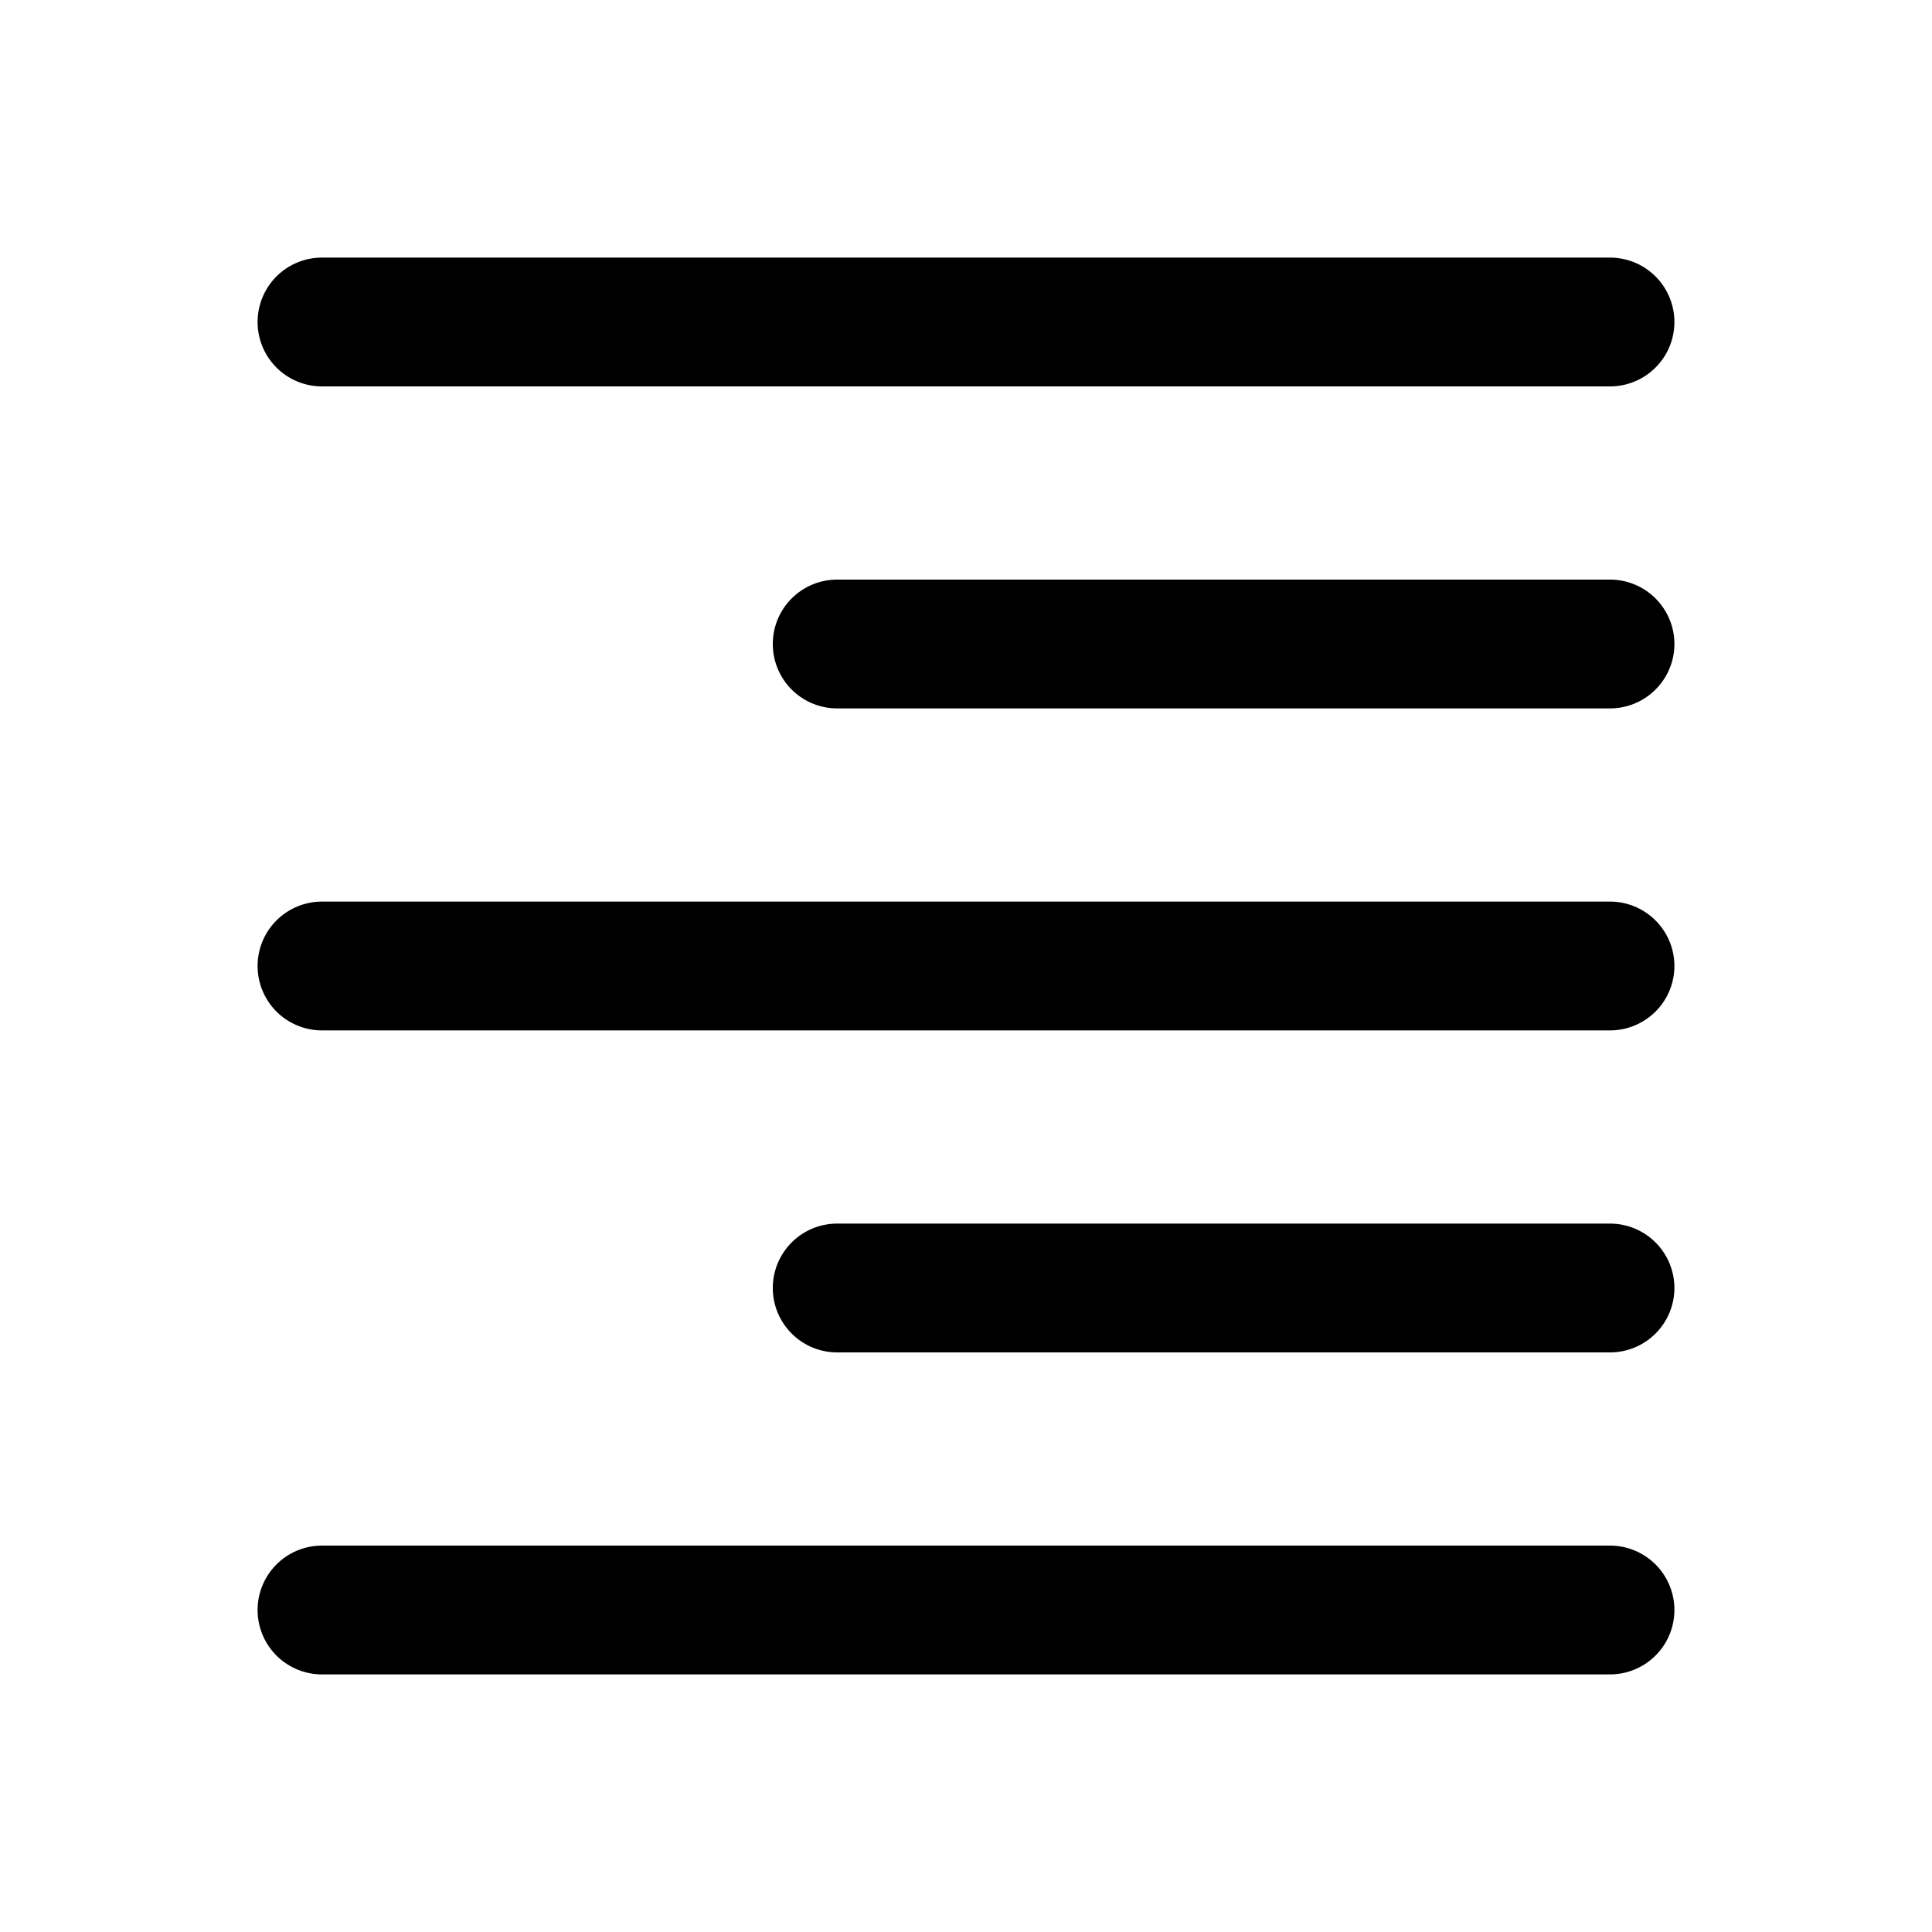 <svg xmlns="http://www.w3.org/2000/svg" viewBox="0 0 30 30" width="100%" height="100%">
    <path class="neon-svg--fill"
          d="M 5 4 A 1 1 0 1 0 5 6 L 25 6 A 1 1 0 1 0 25 4 L 5 4 z M 13 9 A 1 1 0 1 0 13 11 L 25 11 A 1 1 0 1 0 25 9 L 13 9 z M 5 14 A 1 1 0 1 0 5 16 L 25 16 A 1 1 0 1 0 25 14 L 5 14 z M 13 19 A 1 1 0 1 0 13 21 L 25 21 A 1 1 0 1 0 25 19 L 13 19 z M 5 24 A 1 1 0 1 0 5 26 L 25 26 A 1 1 0 1 0 25 24 L 5 24 z"></path>
</svg>
